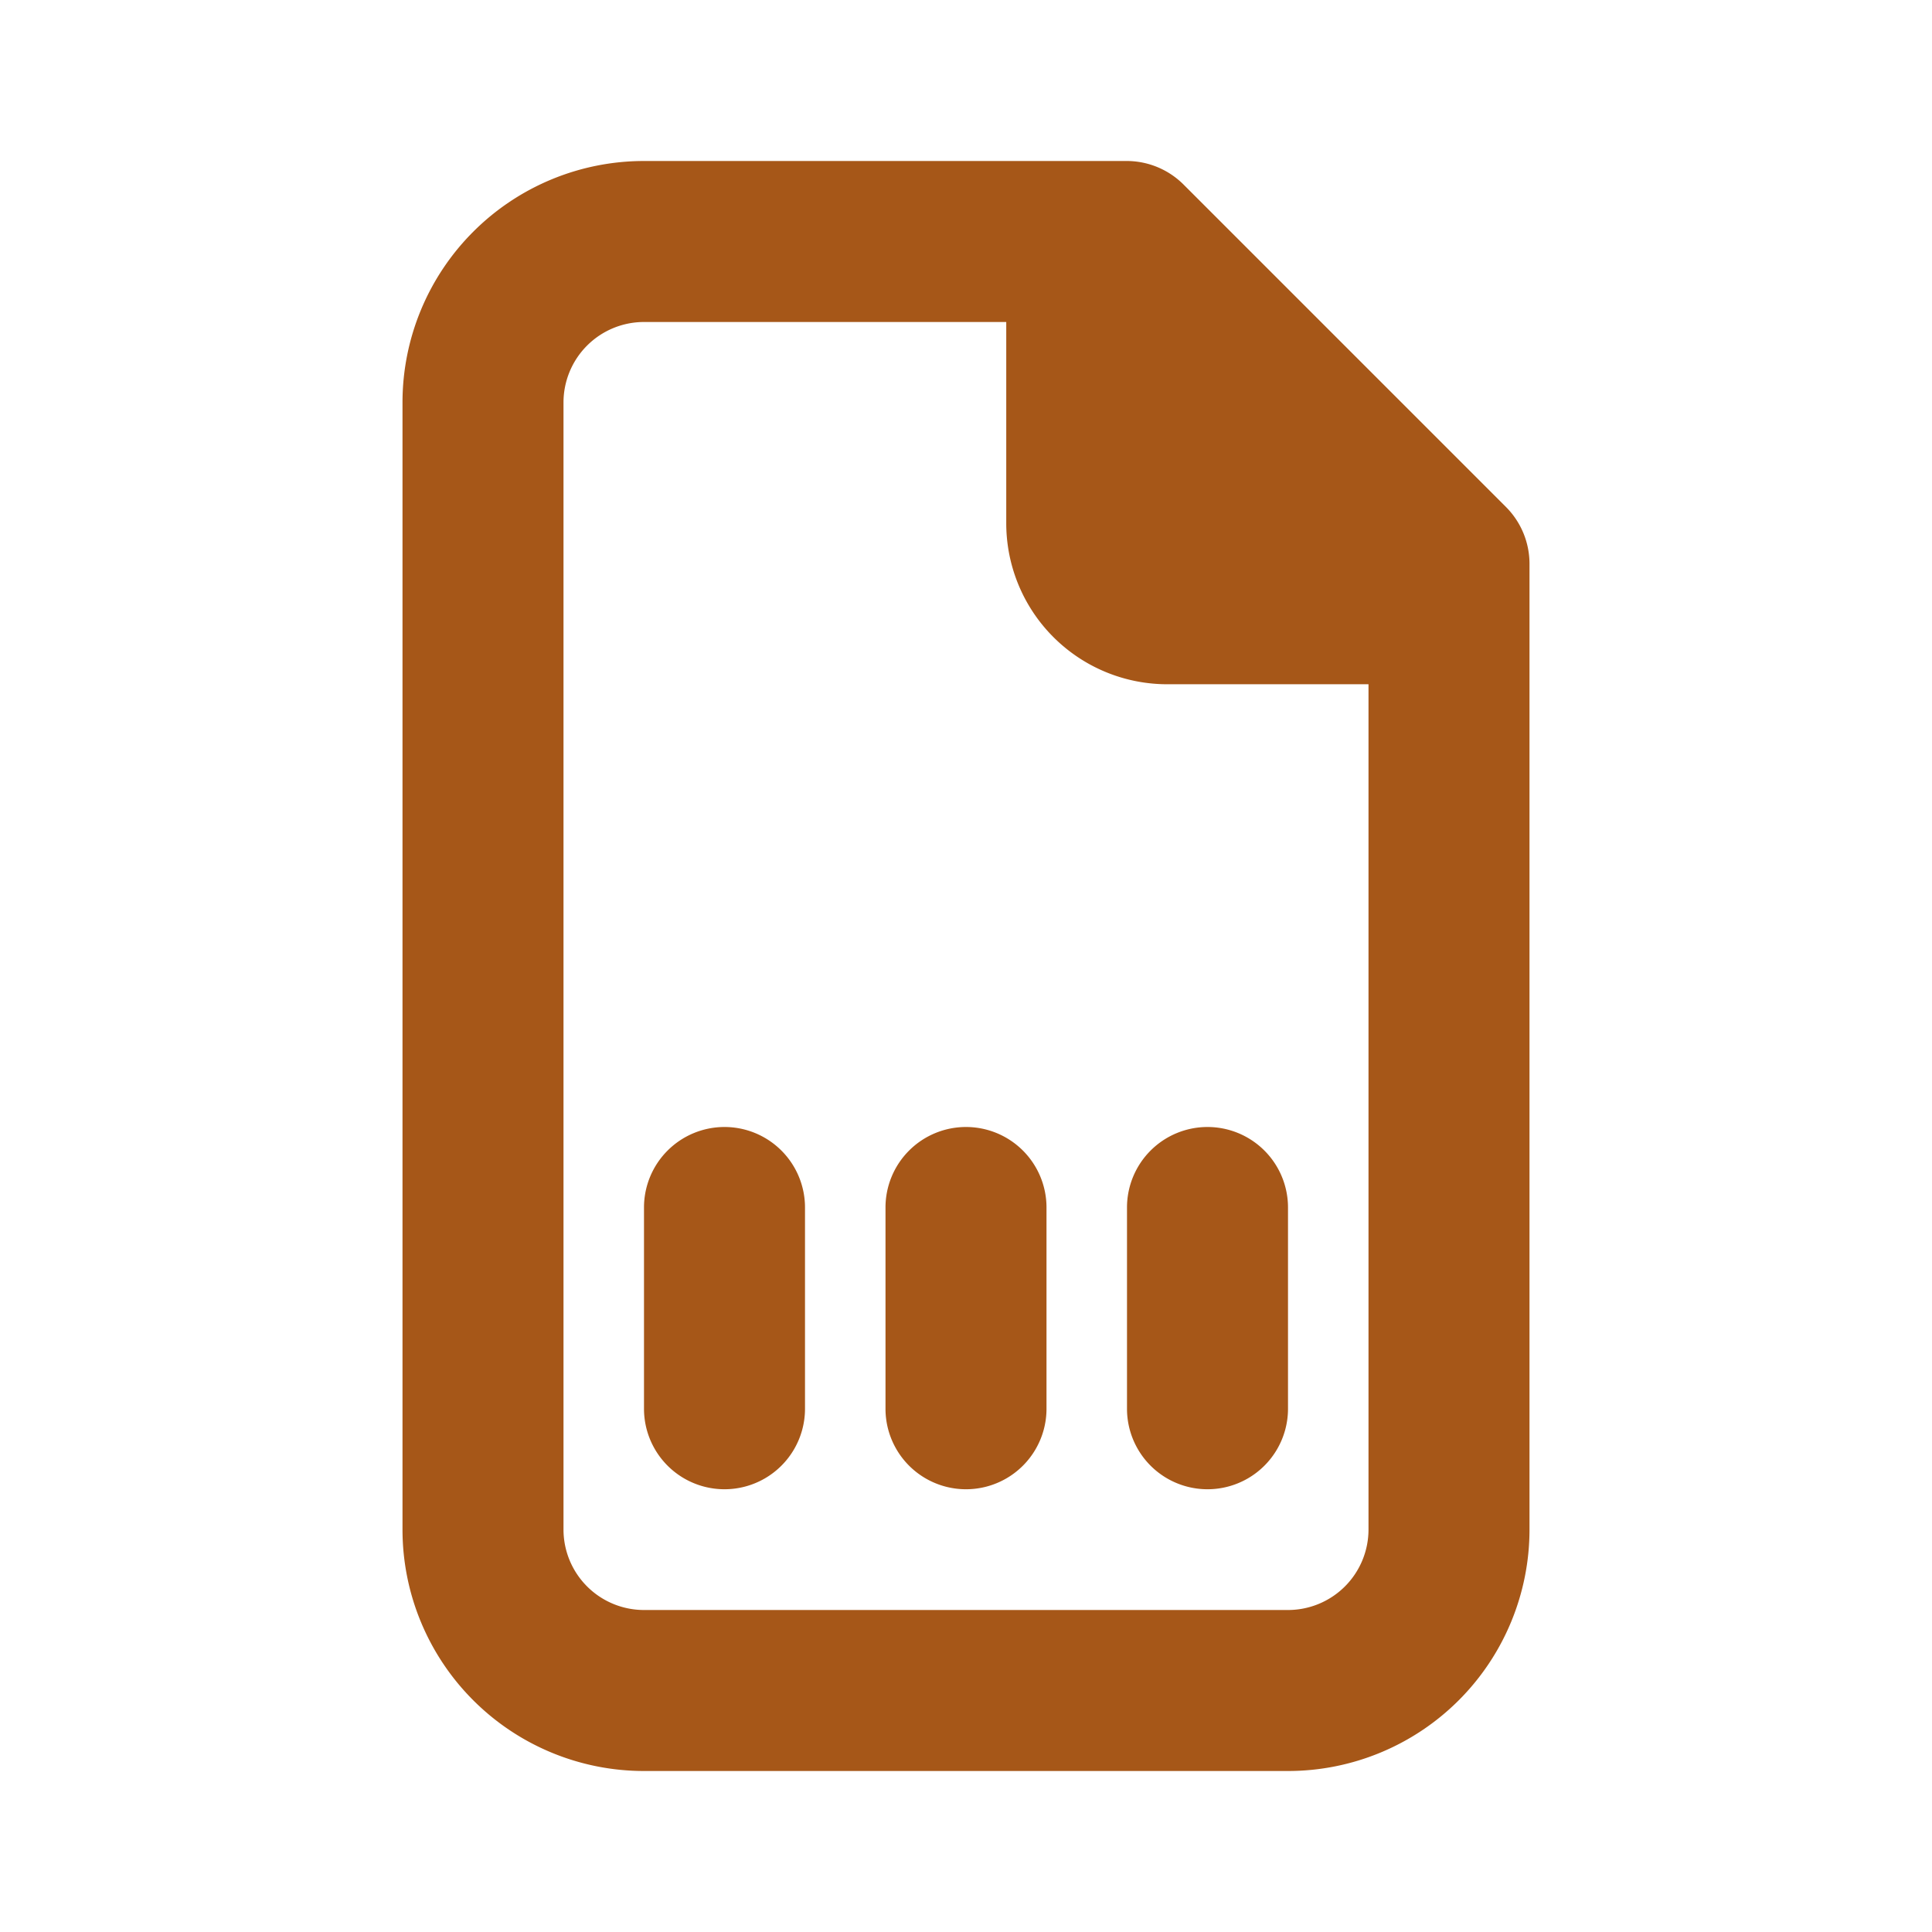 <svg xmlns="http://www.w3.org/2000/svg" xmlns:xlink="http://www.w3.org/1999/xlink" viewBox="0 0 48 48"><defs><style>.cls-1{fill:#a65718;}.cls-2{opacity:0;}.cls-3{clip-path:url(#clip-path);}</style><clipPath id="clip-path"><rect class="cls-1" width="48" height="48"/></clipPath></defs><g id="icones"><g class="cls-2"><rect class="cls-1" width="48" height="48"/><g class="cls-3"><g class="cls-2"><rect class="cls-1" width="48" height="48"/><g class="cls-3"><rect class="cls-1" width="48" height="48"/></g></g></g></g><path class="cls-1" d="M37.41,12.59l-8-8A2,2,0,0,0,28,4H16a6,6,0,0,0-6,6V38a6,6,0,0,0,6,6H32a6,6,0,0,0,6-6V14a2,2,0,0,0-.59-1.41M32,40H16a2,2,0,0,1-2-2V10a2,2,0,0,1,2-2h9v5a4,4,0,0,0,4,4h5V38a2,2,0,0,1-2,2"/><path class="cls-1" d="M24,28a2,2,0,0,0-2,2v5a2,2,0,0,0,4,0V30a2,2,0,0,0-2-2"/><path class="cls-1" d="M18,28a2,2,0,0,0-2,2v5a2,2,0,0,0,4,0V30a2,2,0,0,0-2-2"/><path class="cls-1" d="M30,28a2,2,0,0,0-2,2v5a2,2,0,0,0,4,0V30a2,2,0,0,0-2-2"/></g></svg>